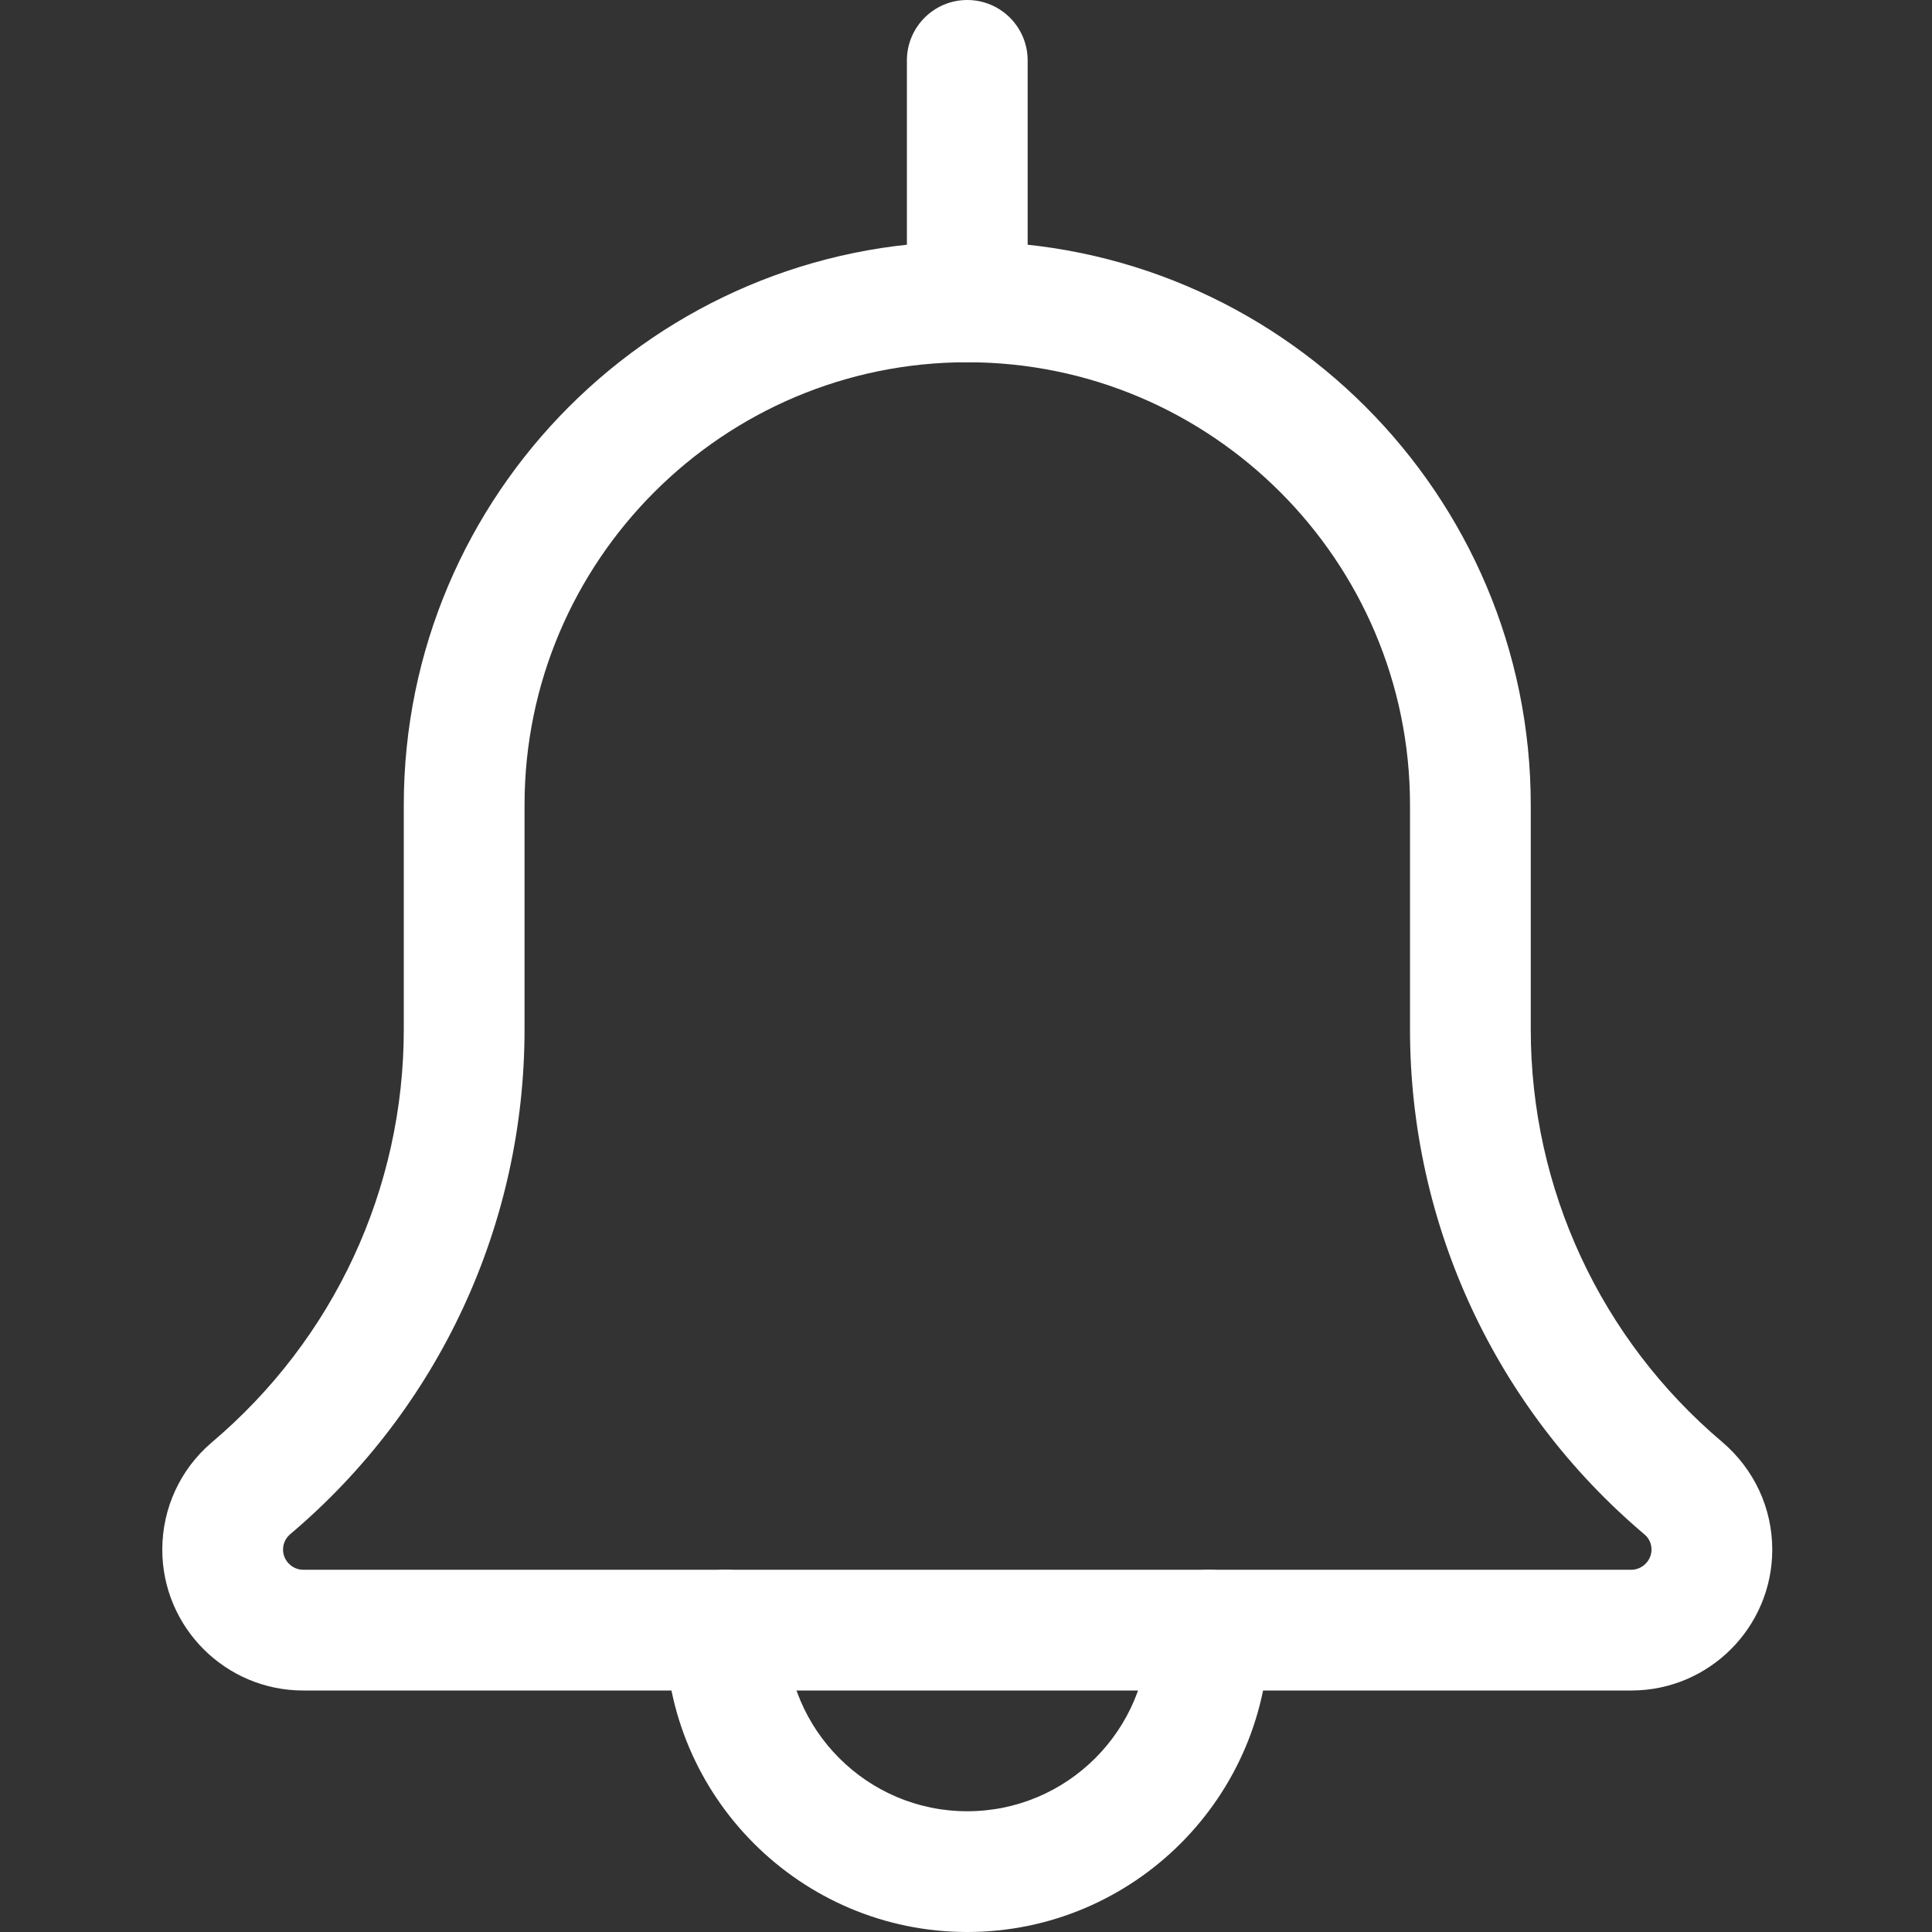 <svg width="22" height="22" viewBox="0 0 22 22" fill="none" xmlns="http://www.w3.org/2000/svg">
<rect x="0" y="0" width="22" height="22" fill="#333333" stroke="none"/>
<path d="M11.014 22C9.119 22 7.577 20.458 7.577 18.562C7.577 18.183 7.885 17.875 8.264 17.875C8.644 17.875 8.952 18.183 8.952 18.562C8.952 19.7 9.877 20.625 11.014 20.625C12.152 20.625 13.077 19.7 13.077 18.562C13.077 18.183 13.385 17.875 13.764 17.875C14.144 17.875 14.452 18.183 14.452 18.562C14.452 20.458 12.91 22 11.014 22V22Z" fill="white"/>
<path d="M18.577 19.25H3.452C2.567 19.25 1.848 18.53 1.848 17.646C1.848 17.176 2.052 16.732 2.409 16.427C3.803 15.249 4.598 13.537 4.598 11.722V9.167C4.598 5.628 7.476 2.75 11.014 2.75C14.553 2.75 17.431 5.628 17.431 9.167V11.722C17.431 13.537 18.226 15.249 19.611 16.42C19.977 16.732 20.181 17.176 20.181 17.646C20.181 18.53 19.462 19.25 18.577 19.25ZM11.014 4.125C8.234 4.125 5.973 6.386 5.973 9.167V11.722C5.973 13.941 5 16.037 3.305 17.47C3.273 17.497 3.223 17.554 3.223 17.646C3.223 17.77 3.327 17.875 3.452 17.875H18.577C18.701 17.875 18.806 17.77 18.806 17.646C18.806 17.554 18.756 17.497 18.725 17.472C17.029 16.037 16.056 13.941 16.056 11.722V9.167C16.056 6.386 13.795 4.125 11.014 4.125Z" fill="white"/>
<path d="M11.014 4.125C10.635 4.125 10.327 3.817 10.327 3.438V0.688C10.327 0.308 10.635 0 11.014 0C11.394 0 11.702 0.308 11.702 0.688V3.438C11.702 3.817 11.394 4.125 11.014 4.125Z" fill="white"/>
</svg>
